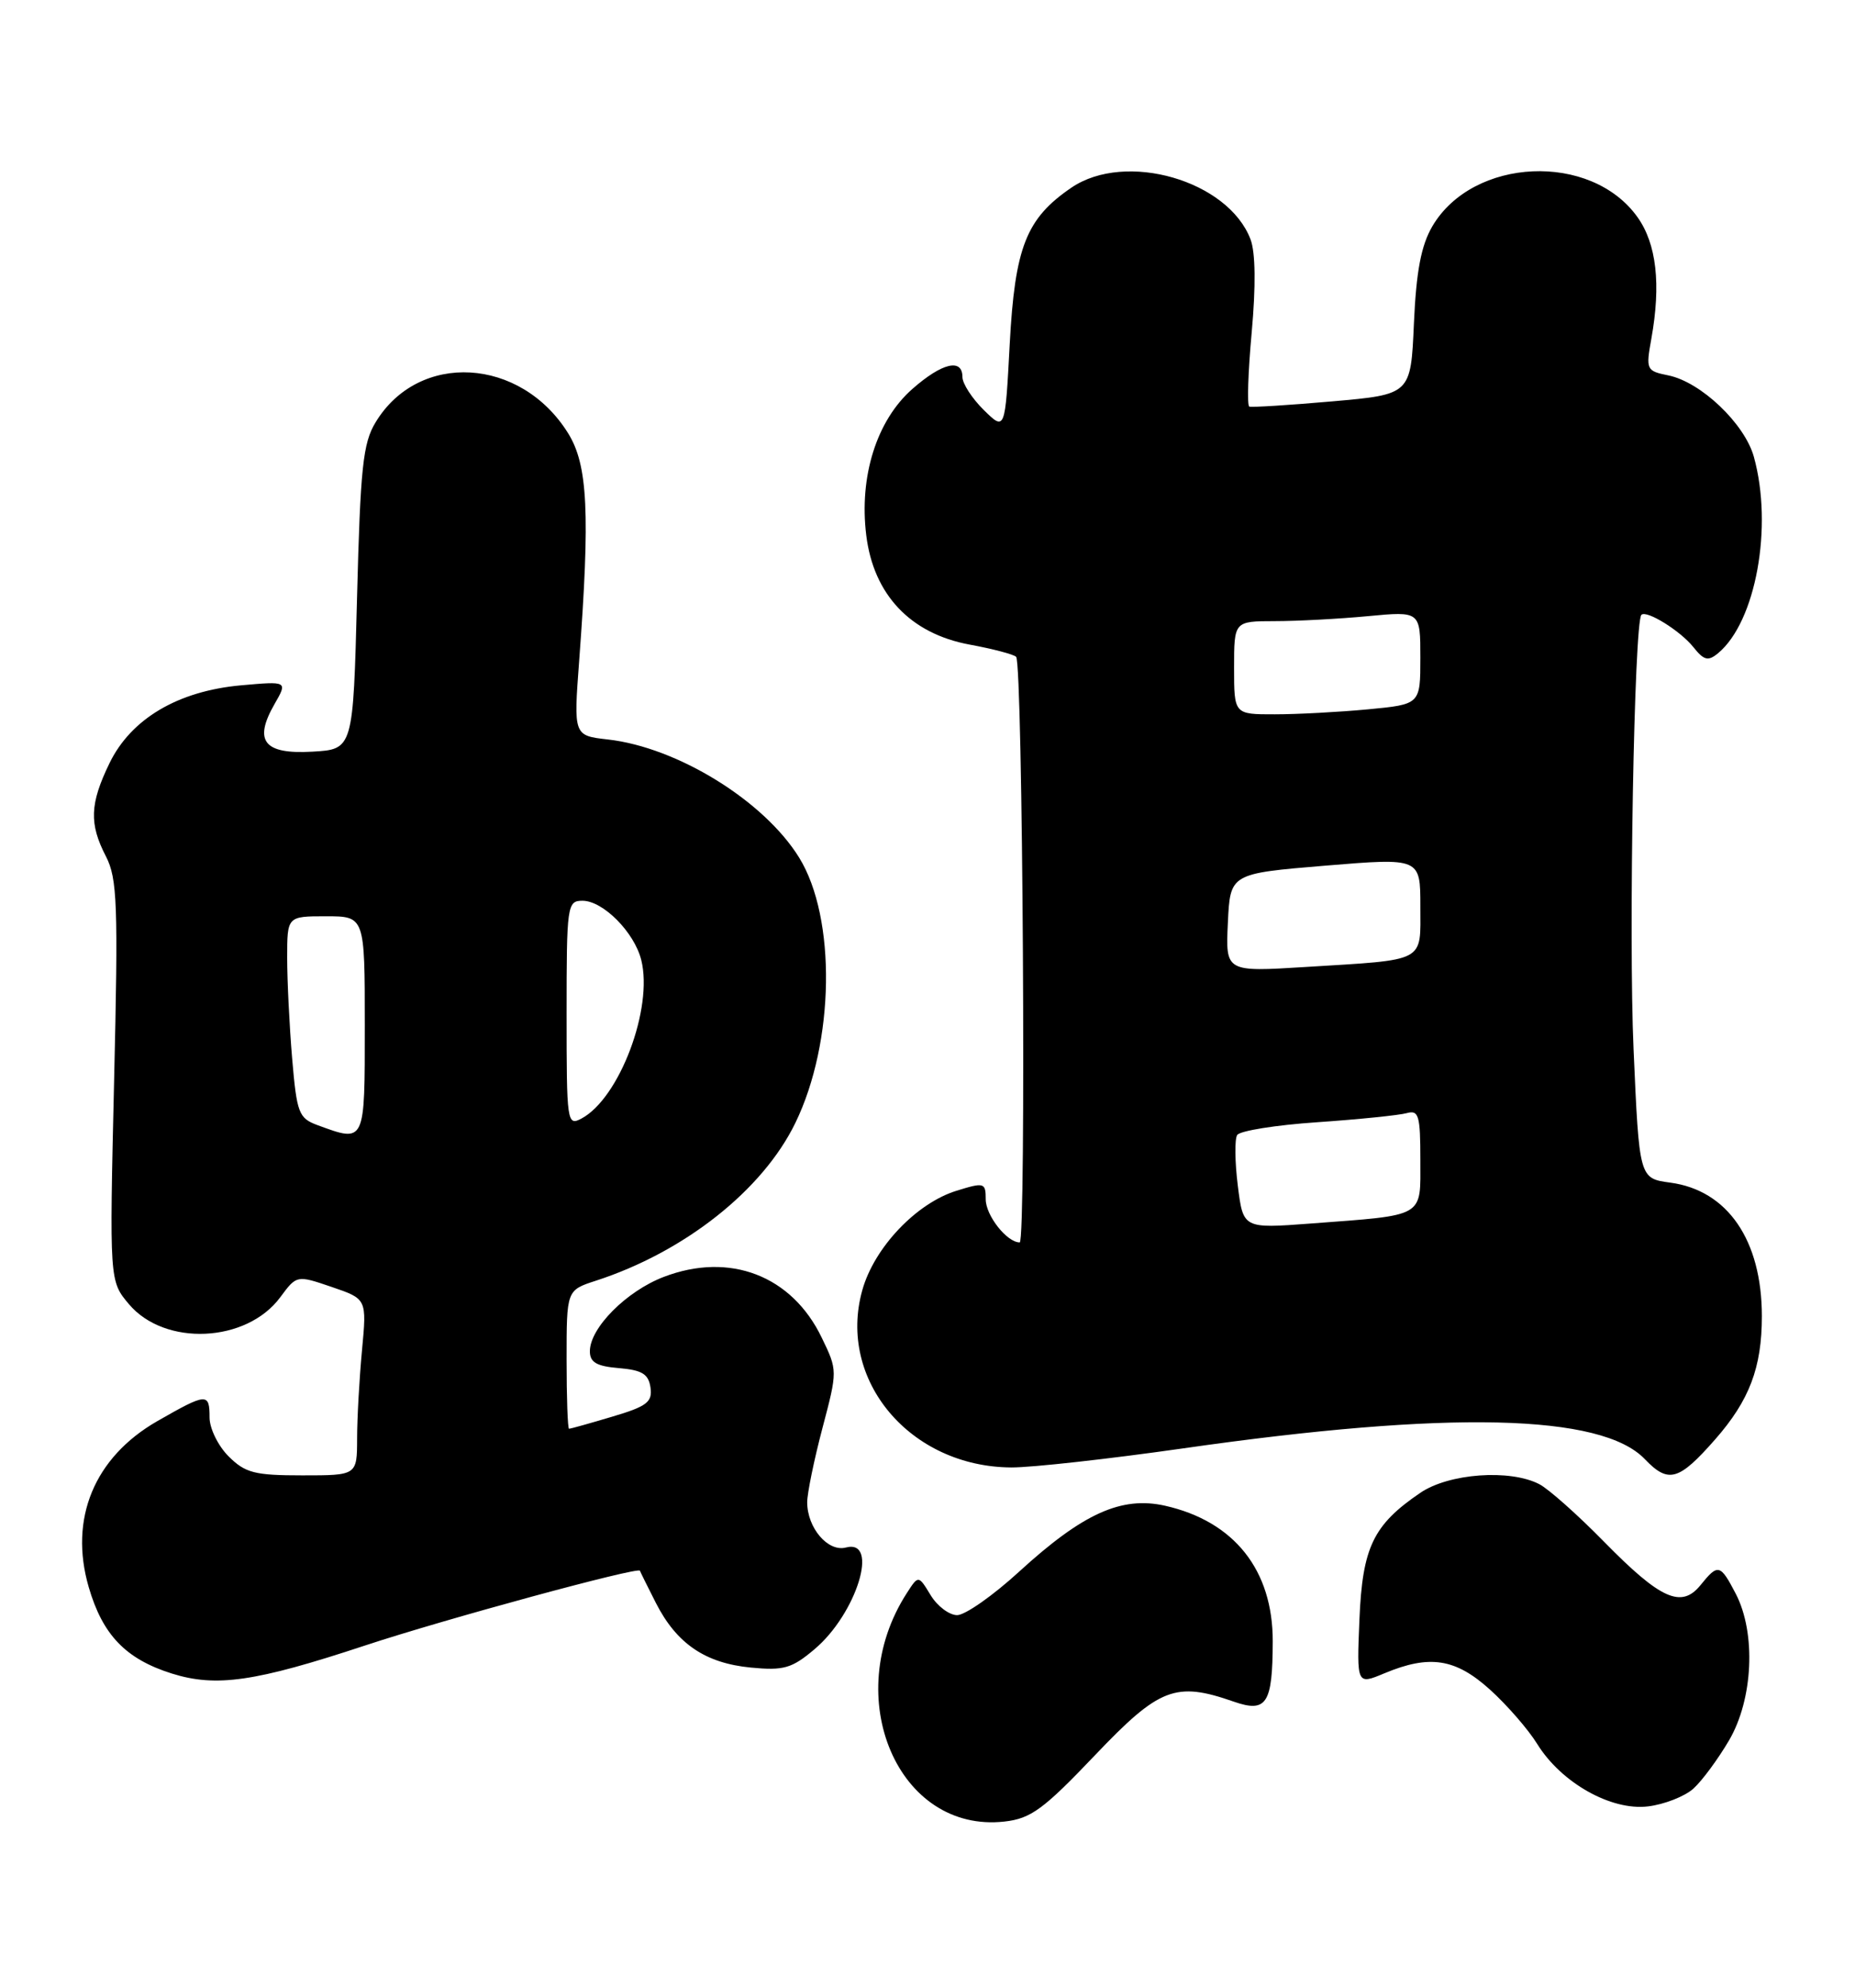 <?xml version="1.0" encoding="UTF-8" standalone="no"?>
<!DOCTYPE svg PUBLIC "-//W3C//DTD SVG 1.1//EN" "http://www.w3.org/Graphics/SVG/1.1/DTD/svg11.dtd" >
<svg xmlns="http://www.w3.org/2000/svg" xmlns:xlink="http://www.w3.org/1999/xlink" version="1.1" viewBox="0 0 239 256">
 <g >
 <path fill="currentColor"
d=" M 141.05 226.07 C 149.38 217.32 151.46 216.52 158.96 219.14 C 163.19 220.61 163.96 219.42 163.98 211.40 C 164.01 202.20 159.02 195.92 150.11 193.91 C 144.49 192.65 139.53 194.89 131.34 202.37 C 127.96 205.47 124.35 208.00 123.32 208.00 C 122.30 208.00 120.76 206.84 119.90 205.42 C 118.33 202.84 118.33 202.84 116.83 205.17 C 108.20 218.56 115.72 236.13 129.43 234.58 C 132.81 234.20 134.44 233.01 141.05 226.07 Z  M 218.18 230.34 C 219.30 229.33 221.36 226.53 222.77 224.13 C 225.88 218.83 226.27 210.32 223.64 205.25 C 221.64 201.41 221.35 201.34 219.10 204.13 C 216.63 207.18 213.95 205.97 206.65 198.53 C 203.27 195.08 199.52 191.75 198.32 191.13 C 194.53 189.17 186.67 189.74 182.99 192.25 C 176.92 196.38 175.54 199.26 175.15 208.56 C 174.80 216.98 174.80 216.98 178.37 215.49 C 184.19 213.06 187.52 213.57 191.98 217.60 C 194.16 219.57 196.90 222.72 198.05 224.58 C 201.14 229.58 207.57 233.21 212.33 232.63 C 214.43 232.38 217.07 231.34 218.18 230.34 Z  M 47.00 211.92 C 57.28 208.52 82.31 201.72 82.45 202.28 C 82.48 202.40 83.40 204.26 84.50 206.42 C 87.18 211.68 90.86 214.18 96.72 214.75 C 100.97 215.16 102.02 214.86 104.93 212.40 C 110.36 207.84 113.36 198.15 108.99 199.29 C 106.68 199.90 104.00 196.77 104.00 193.46 C 104.00 192.31 104.88 188.02 105.96 183.93 C 107.92 176.50 107.92 176.50 105.87 172.26 C 102.02 164.27 94.02 161.19 85.52 164.44 C 80.71 166.28 76.00 171.01 76.00 174.02 C 76.00 175.45 76.87 175.95 79.75 176.19 C 82.73 176.44 83.56 176.95 83.81 178.69 C 84.08 180.56 83.34 181.12 78.88 182.44 C 76.00 183.30 73.49 184.00 73.32 184.00 C 73.14 184.00 73.00 179.98 73.00 175.08 C 73.00 166.16 73.00 166.16 76.75 164.94 C 88.17 161.24 98.26 153.28 102.47 144.62 C 107.54 134.22 107.77 118.22 102.96 110.44 C 98.44 103.13 87.28 96.24 78.31 95.23 C 73.90 94.73 73.90 94.73 74.62 85.11 C 76.04 66.09 75.74 59.88 73.20 55.80 C 67.09 45.97 53.93 45.22 48.39 54.39 C 46.76 57.06 46.43 60.23 46.00 77.00 C 45.50 96.50 45.50 96.50 40.24 96.80 C 34.01 97.16 32.64 95.44 35.36 90.69 C 37.07 87.72 37.07 87.72 31.03 88.26 C 22.90 89.00 16.87 92.58 14.10 98.30 C 11.57 103.52 11.47 106.08 13.65 110.29 C 15.11 113.12 15.24 116.48 14.70 139.23 C 14.10 164.97 14.10 164.97 16.61 167.95 C 21.22 173.42 31.76 172.94 36.11 167.06 C 38.23 164.20 38.23 164.20 42.75 165.74 C 47.26 167.28 47.26 167.28 46.64 173.89 C 46.30 177.52 46.01 182.64 46.01 185.25 C 46.00 190.00 46.00 190.00 38.95 190.00 C 32.81 190.00 31.60 189.69 29.45 187.55 C 28.10 186.20 27.00 183.95 27.00 182.55 C 27.00 179.34 26.64 179.37 20.26 183.02 C 12.14 187.68 8.87 195.59 11.43 204.39 C 13.22 210.55 16.20 213.65 22.14 215.52 C 27.85 217.31 32.87 216.59 47.00 211.92 Z  M 220.99 185.36 C 225.40 180.33 227.00 176.12 227.00 169.50 C 227.00 159.72 222.59 153.29 215.20 152.30 C 211.20 151.76 211.20 151.76 210.47 135.13 C 209.82 120.50 210.55 80.11 211.48 79.18 C 212.14 78.53 216.50 81.24 218.16 83.32 C 219.54 85.05 220.07 85.19 221.36 84.12 C 226.23 80.08 228.46 67.81 225.97 58.83 C 224.78 54.55 219.13 49.18 214.93 48.34 C 212.12 47.77 212.04 47.61 212.76 43.63 C 214.02 36.61 213.43 31.41 210.98 27.97 C 204.99 19.56 189.77 20.24 184.54 29.15 C 183.10 31.62 182.47 34.92 182.17 41.65 C 181.77 50.80 181.77 50.80 171.64 51.69 C 166.06 52.18 161.26 52.48 160.96 52.36 C 160.66 52.24 160.80 47.94 161.27 42.80 C 161.81 36.86 161.76 32.50 161.12 30.83 C 158.24 23.24 145.03 19.42 138.05 24.16 C 132.21 28.14 130.76 31.82 130.09 44.36 C 129.50 55.50 129.50 55.50 126.75 52.80 C 125.24 51.31 124.00 49.40 124.00 48.55 C 124.00 46.10 121.37 46.73 117.55 50.09 C 112.95 54.13 110.67 61.36 111.61 68.94 C 112.55 76.58 117.30 81.60 124.92 83.01 C 127.91 83.56 130.61 84.27 130.92 84.59 C 131.78 85.44 132.23 160.00 131.38 160.00 C 129.73 160.00 127.00 156.53 127.00 154.44 C 127.00 152.30 126.81 152.24 123.26 153.34 C 118.08 154.93 112.63 160.66 111.10 166.15 C 107.85 177.74 117.27 188.92 130.32 188.98 C 132.96 188.99 142.93 187.88 152.46 186.52 C 186.69 181.62 206.35 182.08 211.92 187.91 C 214.96 191.08 216.29 190.71 220.99 185.36 Z  M 40.89 144.89 C 38.49 144.00 38.24 143.35 37.64 136.31 C 37.29 132.13 37.00 126.29 37.00 123.35 C 37.00 118.00 37.00 118.00 42.00 118.00 C 47.00 118.00 47.00 118.00 47.00 132.00 C 47.00 147.34 47.09 147.16 40.89 144.89 Z  M 73.00 130.54 C 73.00 116.56 73.08 116.00 75.05 116.00 C 77.70 116.00 81.73 120.06 82.62 123.63 C 84.18 129.83 79.81 141.43 74.93 144.04 C 73.06 145.04 73.00 144.59 73.00 130.54 Z  M 159.48 152.69 C 159.10 149.64 159.06 146.71 159.40 146.17 C 159.73 145.63 164.39 144.88 169.75 144.52 C 175.11 144.15 180.29 143.62 181.25 143.35 C 182.79 142.92 183.00 143.65 183.00 149.35 C 183.00 156.88 183.76 156.44 168.84 157.57 C 160.17 158.22 160.17 158.22 159.48 152.69 Z  M 158.20 118.83 C 158.50 112.50 158.50 112.50 170.75 111.48 C 183.00 110.47 183.00 110.47 183.00 116.72 C 183.00 124.03 183.90 123.56 168.20 124.53 C 157.90 125.17 157.90 125.17 158.20 118.83 Z  M 159.00 86.00 C 159.00 80.00 159.00 80.00 164.25 79.99 C 167.14 79.99 172.54 79.70 176.25 79.35 C 183.00 78.71 183.00 78.71 183.00 84.71 C 183.00 90.71 183.00 90.71 176.25 91.35 C 172.54 91.70 167.14 91.99 164.25 91.99 C 159.00 92.00 159.00 92.00 159.00 86.00 Z "/>
</g>
</svg>